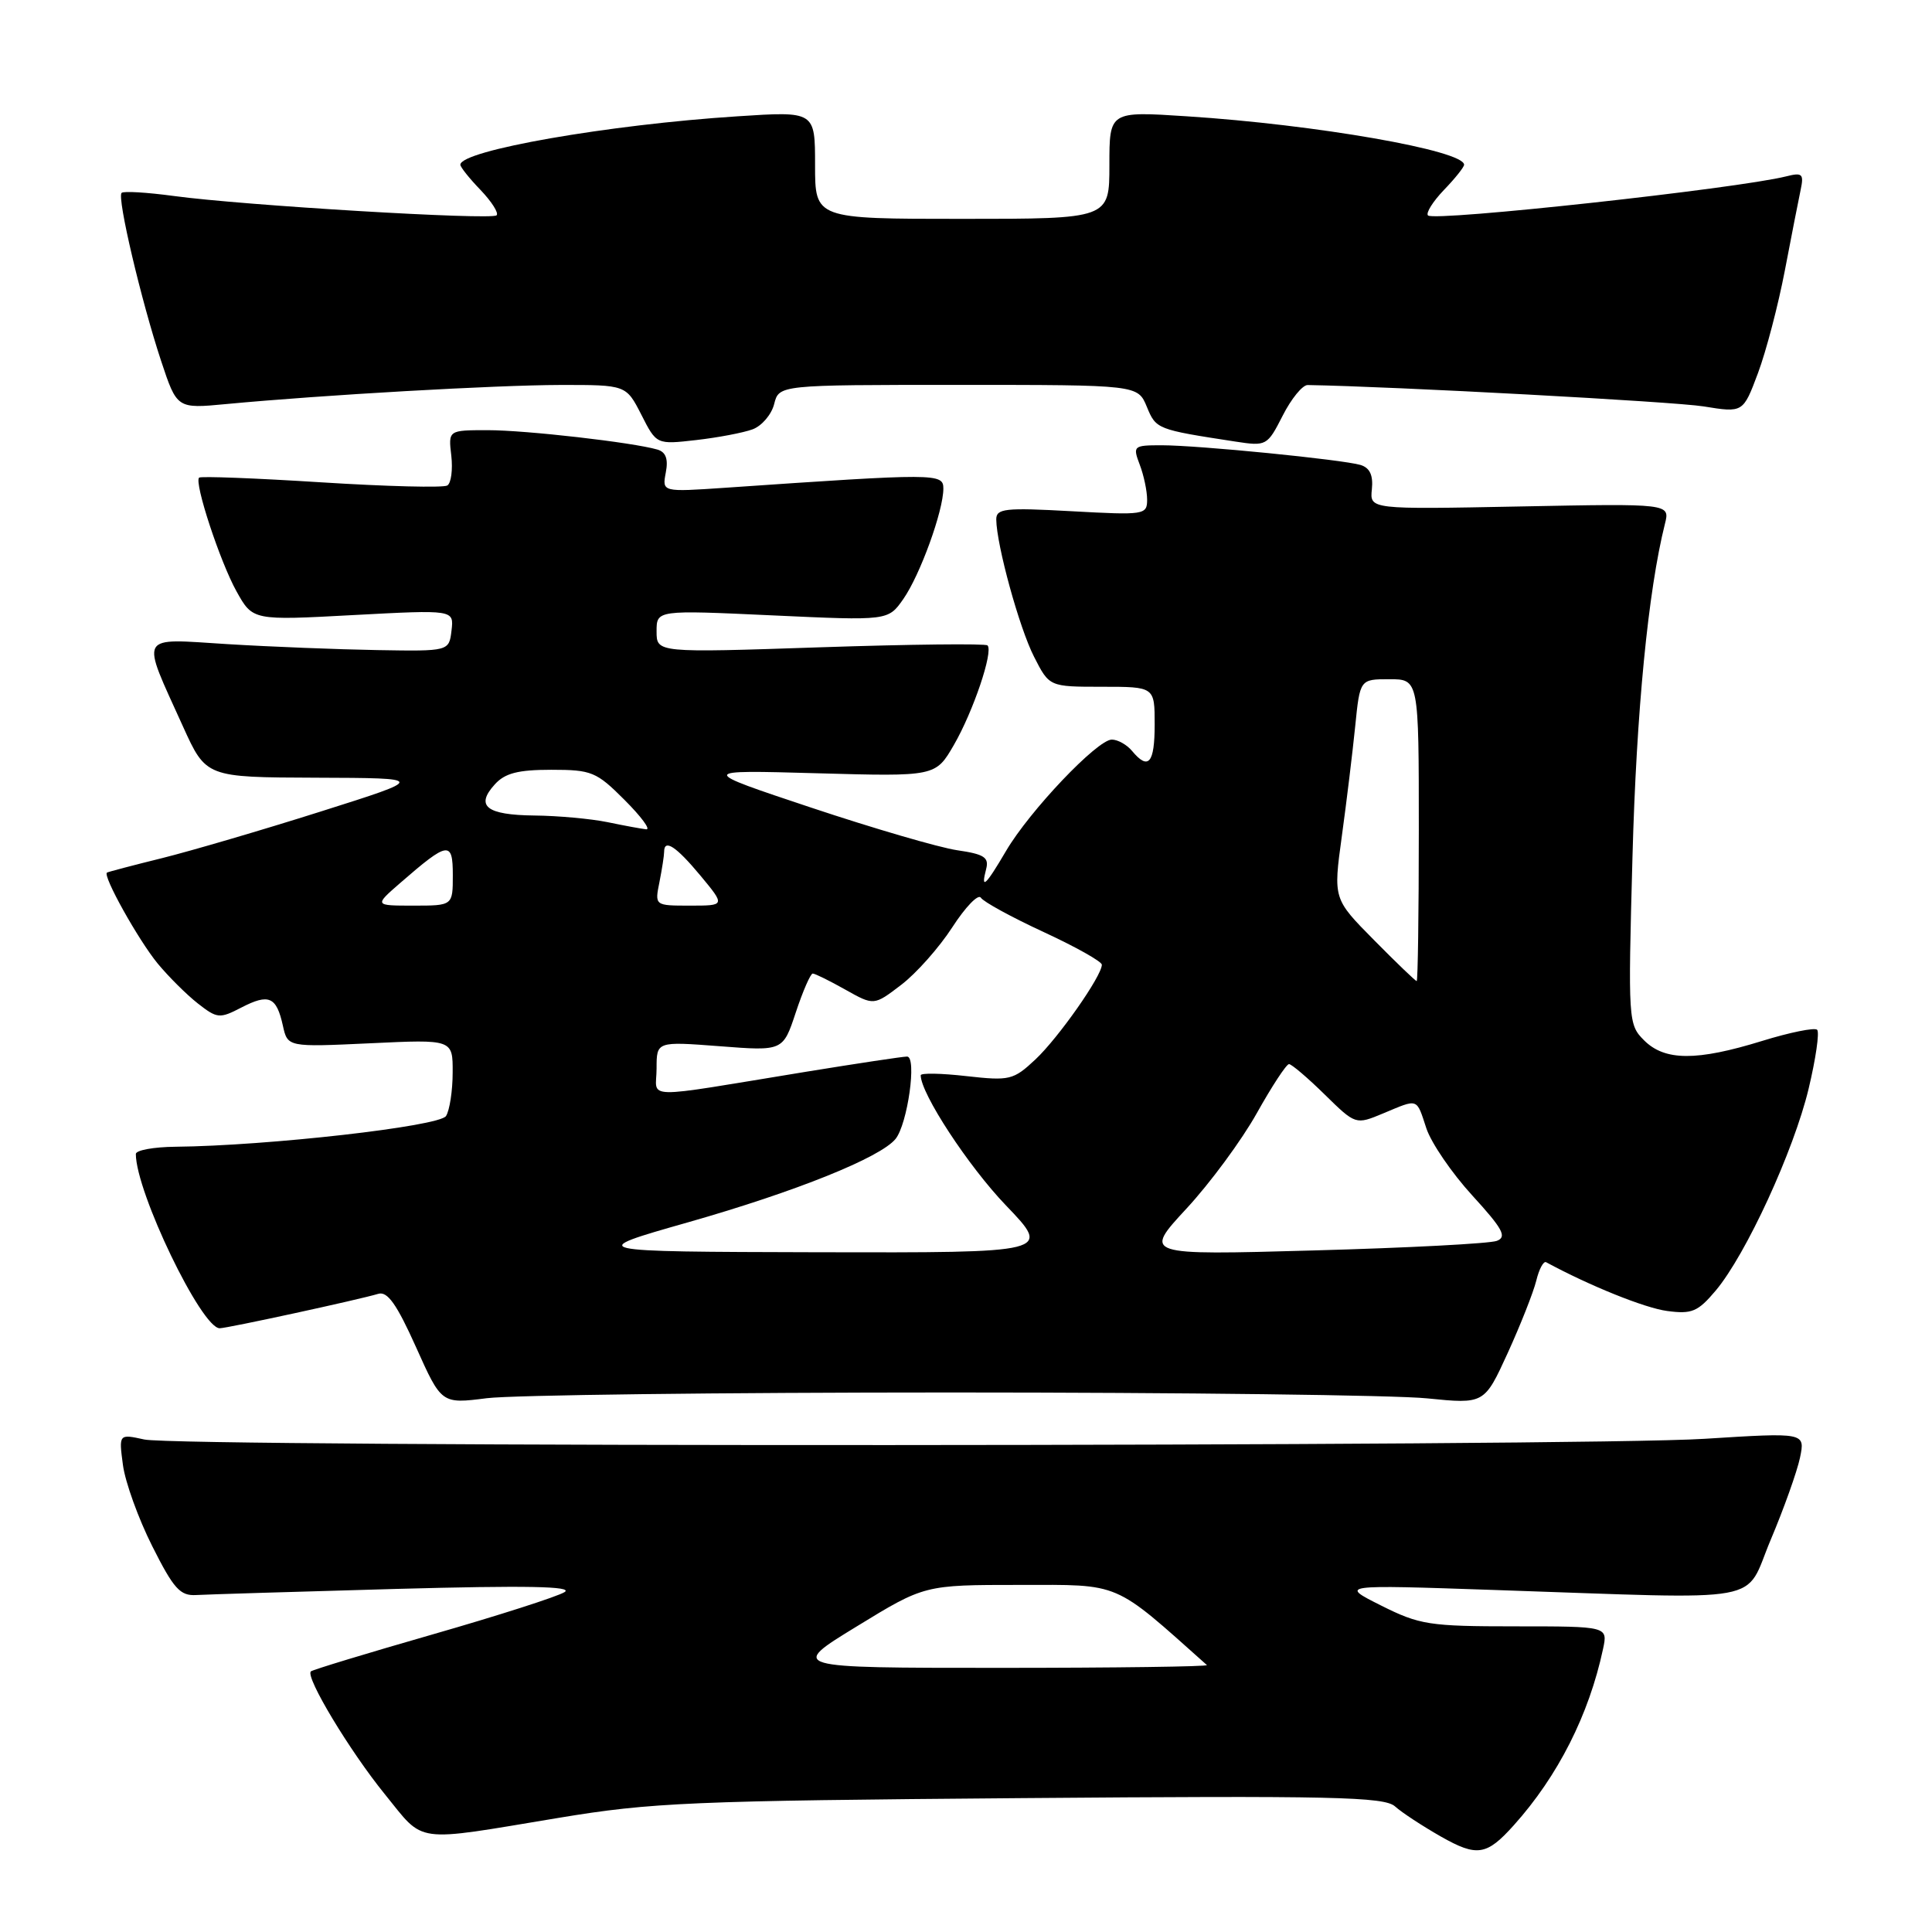 <?xml version="1.0" encoding="UTF-8" standalone="no"?>
<!DOCTYPE svg PUBLIC "-//W3C//DTD SVG 1.1//EN" "http://www.w3.org/Graphics/SVG/1.1/DTD/svg11.dtd" >
<svg xmlns="http://www.w3.org/2000/svg" xmlns:xlink="http://www.w3.org/1999/xlink" version="1.1" viewBox="0 0 256 256">
 <g >
 <path fill="currentColor"
d=" M 200.60 241.84 C 206.44 235.33 210.55 227.21 212.41 218.50 C 213.05 215.50 213.05 215.50 200.78 215.50 C 189.37 215.50 188.11 215.30 183.00 212.74 C 177.50 209.98 177.50 209.98 198.00 210.68 C 234.95 211.92 230.98 212.65 234.64 204.00 C 236.38 199.88 238.12 194.99 238.51 193.15 C 239.20 189.81 239.20 189.81 225.85 190.65 C 209.39 191.70 23.80 191.78 19.12 190.74 C 15.74 190.00 15.74 190.00 16.29 194.12 C 16.59 196.39 18.34 201.23 20.17 204.87 C 23.01 210.52 23.87 211.48 26.00 211.35 C 27.38 211.27 39.30 210.91 52.50 210.54 C 69.77 210.07 76.03 210.19 74.81 210.96 C 73.88 211.55 66.02 214.07 57.35 216.56 C 48.68 219.05 41.41 221.26 41.19 221.47 C 40.44 222.22 46.35 232.03 50.99 237.74 C 56.35 244.34 54.58 244.10 74.00 240.88 C 86.36 238.83 91.55 238.61 135.35 238.26 C 176.61 237.93 183.43 238.08 184.85 239.36 C 185.76 240.18 188.50 241.97 190.94 243.36 C 195.72 246.07 196.99 245.87 200.60 241.84 Z  M 126.00 184.51 C 156.53 184.51 184.92 184.86 189.09 185.29 C 196.68 186.05 196.68 186.05 199.78 179.28 C 201.48 175.55 203.18 171.24 203.56 169.71 C 203.93 168.17 204.52 167.07 204.87 167.25 C 210.63 170.37 217.92 173.31 220.89 173.71 C 224.18 174.15 224.97 173.82 227.34 171.01 C 231.35 166.24 237.68 152.49 239.65 144.27 C 240.60 140.30 241.11 136.78 240.78 136.45 C 240.46 136.13 237.18 136.79 233.49 137.93 C 224.81 140.61 220.59 140.59 217.85 137.85 C 215.75 135.75 215.72 135.27 216.31 113.60 C 216.83 94.25 218.39 78.28 220.61 69.42 C 221.29 66.72 221.29 66.72 201.39 67.11 C 181.50 67.50 181.50 67.50 181.78 64.83 C 181.97 62.97 181.51 61.99 180.28 61.61 C 177.90 60.90 158.79 59.00 153.92 59.00 C 150.18 59.00 150.08 59.09 151.02 61.57 C 151.56 62.98 152.00 65.07 152.00 66.21 C 152.00 68.22 151.64 68.27 142.00 67.74 C 133.13 67.25 132.00 67.38 132.01 68.84 C 132.05 72.23 135.06 83.20 137.02 87.03 C 139.04 91.00 139.04 91.00 146.02 91.00 C 153.00 91.00 153.00 91.00 153.00 96.00 C 153.00 101.15 152.17 102.11 150.00 99.50 C 149.32 98.68 148.11 98.00 147.32 98.00 C 145.40 98.00 136.42 107.45 133.31 112.75 C 130.58 117.40 129.93 117.98 130.67 115.15 C 131.07 113.61 130.41 113.18 126.83 112.66 C 124.45 112.31 115.75 109.77 107.50 107.02 C 92.50 102.02 92.50 102.02 108.24 102.46 C 123.97 102.90 123.97 102.90 126.40 98.70 C 128.96 94.27 131.65 86.31 130.85 85.52 C 130.59 85.26 120.62 85.37 108.69 85.77 C 87.00 86.50 87.00 86.50 87.00 83.66 C 87.00 80.83 87.00 80.83 102.34 81.54 C 117.68 82.25 117.68 82.25 119.69 79.38 C 121.92 76.19 125.00 67.69 125.00 64.74 C 125.00 62.70 124.16 62.70 96.11 64.63 C 87.73 65.20 87.73 65.20 88.22 62.62 C 88.57 60.82 88.23 59.90 87.11 59.57 C 83.85 58.62 69.70 57.00 64.63 57.00 C 59.40 57.00 59.40 57.00 59.80 60.38 C 60.01 62.24 59.78 64.02 59.27 64.33 C 58.76 64.65 51.24 64.46 42.55 63.91 C 33.86 63.36 26.58 63.08 26.38 63.29 C 25.71 63.96 29.15 74.42 31.34 78.36 C 33.49 82.22 33.49 82.22 46.82 81.50 C 60.15 80.79 60.15 80.79 59.83 83.54 C 59.50 86.30 59.50 86.30 50.00 86.14 C 44.77 86.05 35.84 85.70 30.14 85.35 C 18.17 84.61 18.61 83.80 24.24 96.25 C 27.30 103.00 27.30 103.00 41.90 103.05 C 56.50 103.10 56.50 103.10 42.50 107.53 C 34.80 109.97 25.35 112.74 21.50 113.70 C 17.65 114.65 14.36 115.52 14.18 115.62 C 13.55 115.99 18.33 124.55 20.89 127.67 C 22.33 129.41 24.72 131.79 26.21 132.96 C 28.78 134.97 29.10 135.00 31.99 133.50 C 35.63 131.62 36.63 132.06 37.48 135.89 C 38.11 138.75 38.11 138.75 49.05 138.24 C 60.00 137.72 60.00 137.72 59.98 142.11 C 59.98 144.52 59.58 147.12 59.10 147.88 C 58.23 149.25 35.43 151.83 23.25 151.95 C 20.36 151.98 18.00 152.41 18.00 152.91 C 18.00 157.94 26.69 176.00 29.11 176.00 C 30.12 176.00 47.57 172.21 50.12 171.44 C 51.34 171.07 52.57 172.81 55.12 178.49 C 58.50 186.03 58.50 186.03 64.50 185.27 C 67.80 184.85 95.47 184.51 126.00 184.51 Z  M 99.72 56.89 C 100.94 56.44 102.23 54.93 102.58 53.54 C 103.22 51.00 103.22 51.00 126.99 51.00 C 150.76 51.00 150.76 51.00 151.96 53.90 C 153.19 56.88 153.28 56.91 163.69 58.51 C 167.81 59.14 167.92 59.08 169.96 55.08 C 171.10 52.83 172.59 51.01 173.27 51.02 C 184.64 51.21 221.83 53.22 225.73 53.85 C 230.97 54.70 230.97 54.70 232.94 49.44 C 234.02 46.55 235.62 40.44 236.50 35.85 C 237.38 31.26 238.32 26.43 238.60 25.13 C 239.04 23.04 238.81 22.83 236.68 23.37 C 230.17 25.00 190.05 29.38 189.22 28.55 C 188.90 28.24 189.85 26.72 191.32 25.18 C 192.80 23.65 194.00 22.14 194.00 21.83 C 194.00 19.94 174.38 16.51 157.25 15.41 C 147.00 14.74 147.00 14.74 147.00 21.87 C 147.00 29.00 147.00 29.00 127.50 29.00 C 108.00 29.00 108.00 29.00 108.00 21.87 C 108.00 14.74 108.00 14.74 97.75 15.41 C 80.62 16.51 61.00 19.94 61.00 21.83 C 61.00 22.14 62.20 23.65 63.68 25.18 C 65.15 26.72 66.11 28.23 65.80 28.53 C 65.14 29.19 32.21 27.22 23.04 25.97 C 19.48 25.49 16.37 25.30 16.11 25.56 C 15.49 26.18 18.71 39.85 21.35 47.83 C 23.45 54.16 23.45 54.16 29.97 53.54 C 42.81 52.33 65.65 51.03 74.23 51.01 C 82.96 51.00 82.96 51.00 84.98 54.95 C 86.99 58.91 86.99 58.91 92.25 58.31 C 95.14 57.98 98.50 57.34 99.72 56.89 Z  M 113.52 215.51 C 122.50 210.01 122.50 210.01 135.09 210.01 C 148.65 210.00 147.41 209.47 159.92 220.63 C 160.15 220.83 147.78 221.00 132.44 221.00 C 104.54 221.00 104.54 221.00 113.52 215.51 Z  M 91.25 161.94 C 105.45 157.89 116.64 153.39 118.66 150.92 C 120.26 148.95 121.52 140.00 120.19 140.00 C 119.62 140.00 113.61 140.91 106.83 142.01 C 84.48 145.66 87.00 145.71 87.00 141.58 C 87.00 137.99 87.00 137.99 95.37 138.63 C 103.75 139.28 103.75 139.28 105.45 134.14 C 106.39 131.31 107.40 129.00 107.69 129.00 C 107.99 129.00 109.93 129.96 112.01 131.13 C 115.80 133.26 115.80 133.26 119.41 130.50 C 121.40 128.99 124.45 125.55 126.19 122.86 C 127.93 120.17 129.63 118.41 129.97 118.95 C 130.30 119.49 134.05 121.54 138.29 123.50 C 142.53 125.46 146.00 127.41 146.00 127.83 C 146.00 129.32 140.24 137.53 137.19 140.39 C 134.27 143.12 133.79 143.23 128.05 142.59 C 124.72 142.21 122.00 142.16 122.00 142.48 C 122.00 144.90 128.32 154.54 133.29 159.72 C 139.32 166.00 139.32 166.00 108.41 165.93 C 77.50 165.85 77.50 165.85 91.25 161.94 Z  M 157.21 160.15 C 160.35 156.76 164.55 151.06 166.54 147.49 C 168.54 143.92 170.45 141.00 170.80 141.00 C 171.14 141.00 173.27 142.81 175.53 145.03 C 179.63 149.05 179.63 149.05 183.28 147.53 C 187.99 145.56 187.66 145.44 189.00 149.51 C 189.64 151.44 192.37 155.44 195.08 158.40 C 199.13 162.83 199.71 163.90 198.34 164.42 C 197.42 164.78 186.51 165.35 174.09 165.69 C 151.50 166.32 151.50 166.32 157.21 160.15 Z  M 182.05 124.55 C 176.66 119.10 176.66 119.10 177.80 110.80 C 178.43 106.23 179.22 99.69 179.57 96.25 C 180.20 90.00 180.20 90.00 184.10 90.00 C 188.00 90.00 188.00 90.00 188.00 110.00 C 188.00 121.00 187.87 130.00 187.72 130.00 C 187.56 130.00 185.01 127.55 182.05 124.55 Z  M 53.04 116.99 C 59.39 111.47 60.00 111.38 60.00 115.96 C 60.00 120.00 60.00 120.00 54.79 120.00 C 49.58 120.00 49.58 120.00 53.04 116.99 Z  M 87.38 116.88 C 87.72 115.16 88.00 113.36 88.00 112.88 C 88.00 111.10 89.58 112.14 92.81 116.02 C 96.11 120.00 96.11 120.00 91.43 120.00 C 86.75 120.00 86.75 120.00 87.38 116.88 Z  M 80.50 108.94 C 78.30 108.49 73.94 108.09 70.81 108.06 C 64.45 107.99 62.95 106.81 65.56 103.94 C 66.90 102.45 68.64 102.00 73.04 102.00 C 78.39 102.00 79.03 102.26 82.76 106.00 C 84.96 108.20 86.26 109.95 85.63 109.89 C 85.01 109.82 82.70 109.40 80.50 108.94 Z "/>
</g>
</svg>